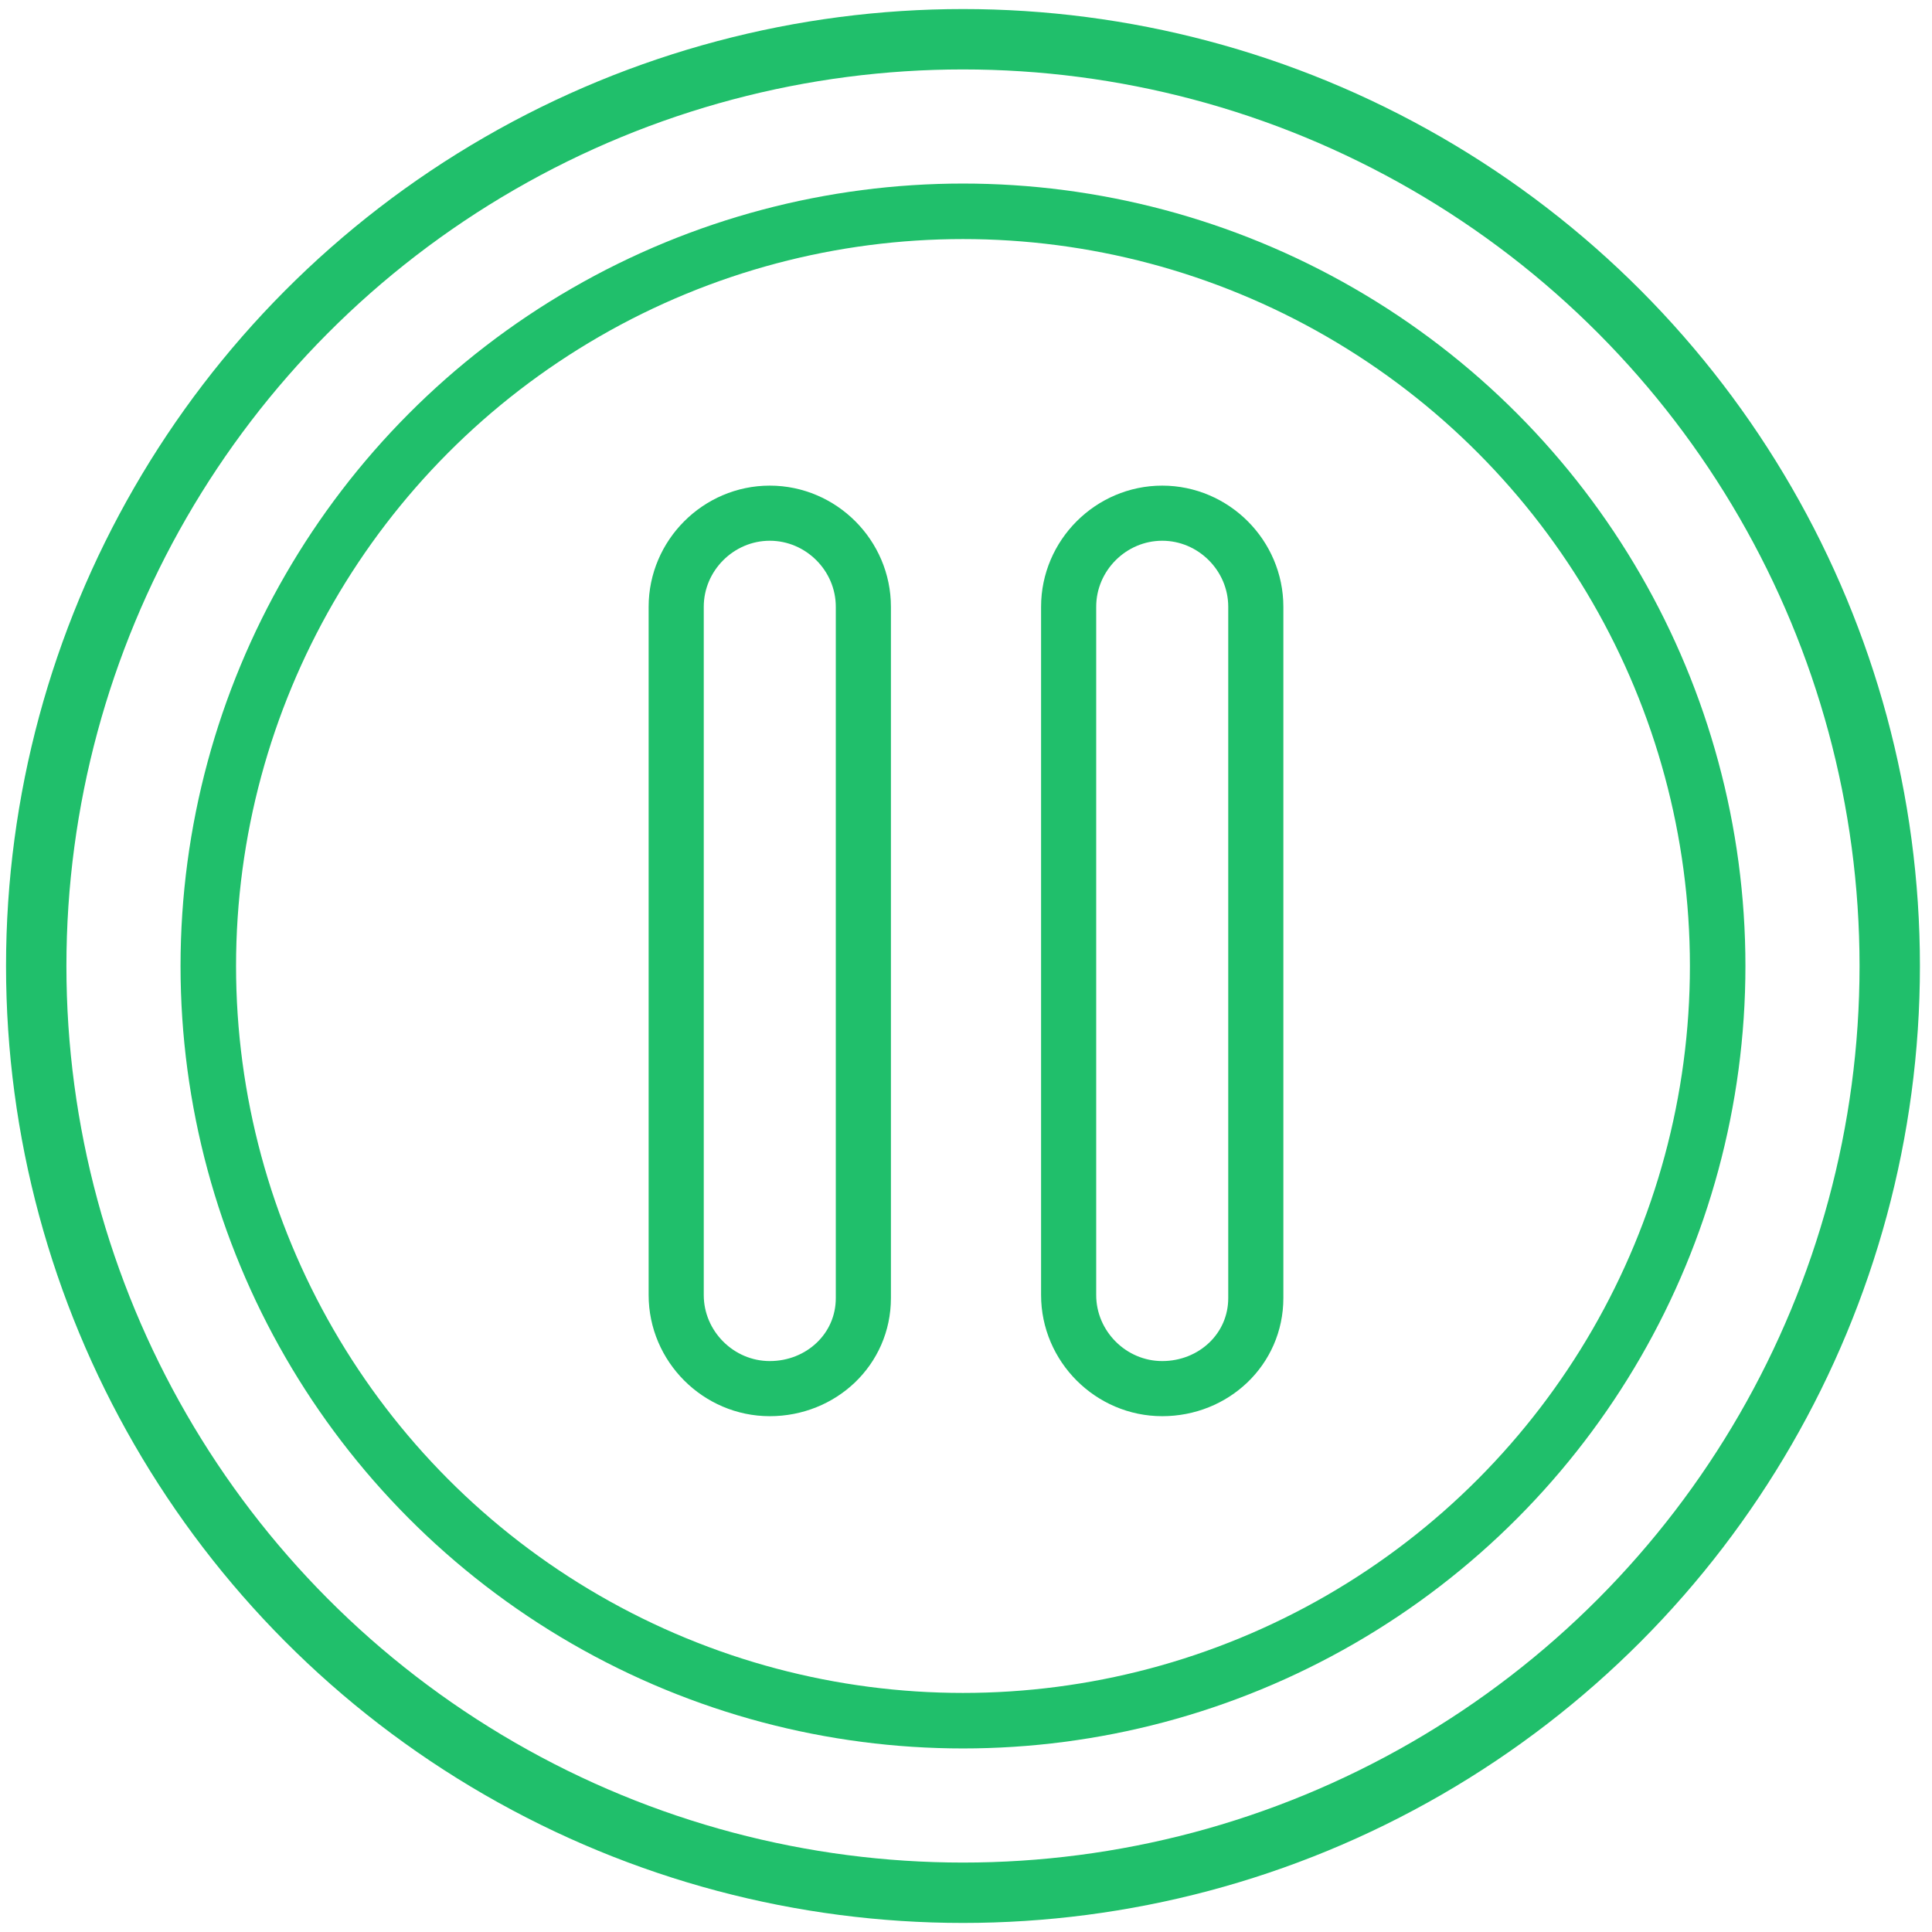 <?xml version="1.0" encoding="utf-8"?>
<!-- Generator: Adobe Illustrator 23.0.0, SVG Export Plug-In . SVG Version: 6.00 Build 0)  -->
<svg version="1.1" id="Layer_1" xmlns="http://www.w3.org/2000/svg" xmlns:xlink="http://www.w3.org/1999/xlink" x="0px" y="0px"
	 viewBox="0 0 64 64" style="enable-background:new 0 0 64 64;" xml:space="preserve">
<style type="text/css">
	.st0{fill:none;stroke:url(#SVGID_1_);stroke-width:2;stroke-linecap:round;stroke-linejoin:round;}
	.st1{fill:none;stroke:url(#SVGID_2_);stroke-width:1.839;stroke-linecap:round;stroke-linejoin:round;}
	.st2{fill:none;stroke:url(#SVGID_3_);stroke-width:1.826;stroke-miterlimit:10;}
	.st3{fill:none;stroke:url(#SVGID_4_);stroke-width:1.826;stroke-miterlimit:10;}
</style>
<title></title>
<g id="Layer_24">
	
		<linearGradient id="SVGID_1_" gradientUnits="userSpaceOnUse" x1="0.2" y1="-2337" x2="63.6" y2="-2337" gradientTransform="matrix(1 0 0 -1 0 -2305)">
		<stop  offset="0.2" style="stop-color:#20BF6B"/>
		<stop  offset="0.8" style="stop-color:#20BF6B"/>
	</linearGradient>
	<circle class="st0" cx="31.9" cy="32" r="30.7"/>
	
		<linearGradient id="SVGID_2_" gradientUnits="userSpaceOnUse" x1="5.981" y1="-2337" x2="57.819" y2="-2337" gradientTransform="matrix(1 0 0 -1 0 -2305)">
		<stop  offset="0.2" style="stop-color:#20BF6B"/>
		<stop  offset="0.8" style="stop-color:#20BF6B"/>
	</linearGradient>
	<circle class="st1" cx="31.9" cy="32" r="25"/>
	
		<linearGradient id="SVGID_3_" gradientUnits="userSpaceOnUse" x1="25.5" y1="2386.131" x2="25.5" y2="2416.956" gradientTransform="matrix(1 0 0 1 0 -2370)">
		<stop  offset="0.2" style="stop-color:#20BF6B"/>
		<stop  offset="0.8" style="stop-color:#20BF6B"/>
	</linearGradient>
	<path class="st2" d="M25.5,46L25.5,46c-1.7,0-3.1-1.4-3.1-3.1V20.1c0-1.7,1.4-3.1,3.1-3.1l0,0c1.7,0,3.1,1.4,3.1,3.1V43
		C28.6,44.7,27.2,46,25.5,46z"/>
	
		<linearGradient id="SVGID_4_" gradientUnits="userSpaceOnUse" x1="38.5" y1="2386.131" x2="38.5" y2="2416.956" gradientTransform="matrix(1 0 0 1 0 -2370)">
		<stop  offset="0.2" style="stop-color:#20BF6B"/>
		<stop  offset="0.8" style="stop-color:#20BF6B"/>
	</linearGradient>
	<path class="st3" d="M38.5,46L38.5,46c-1.7,0-3.1-1.4-3.1-3.1V20.1c0-1.7,1.4-3.1,3.1-3.1l0,0c1.7,0,3.1,1.4,3.1,3.1V43
		C41.6,44.7,40.2,46,38.5,46z"/>
</g>
</svg>
